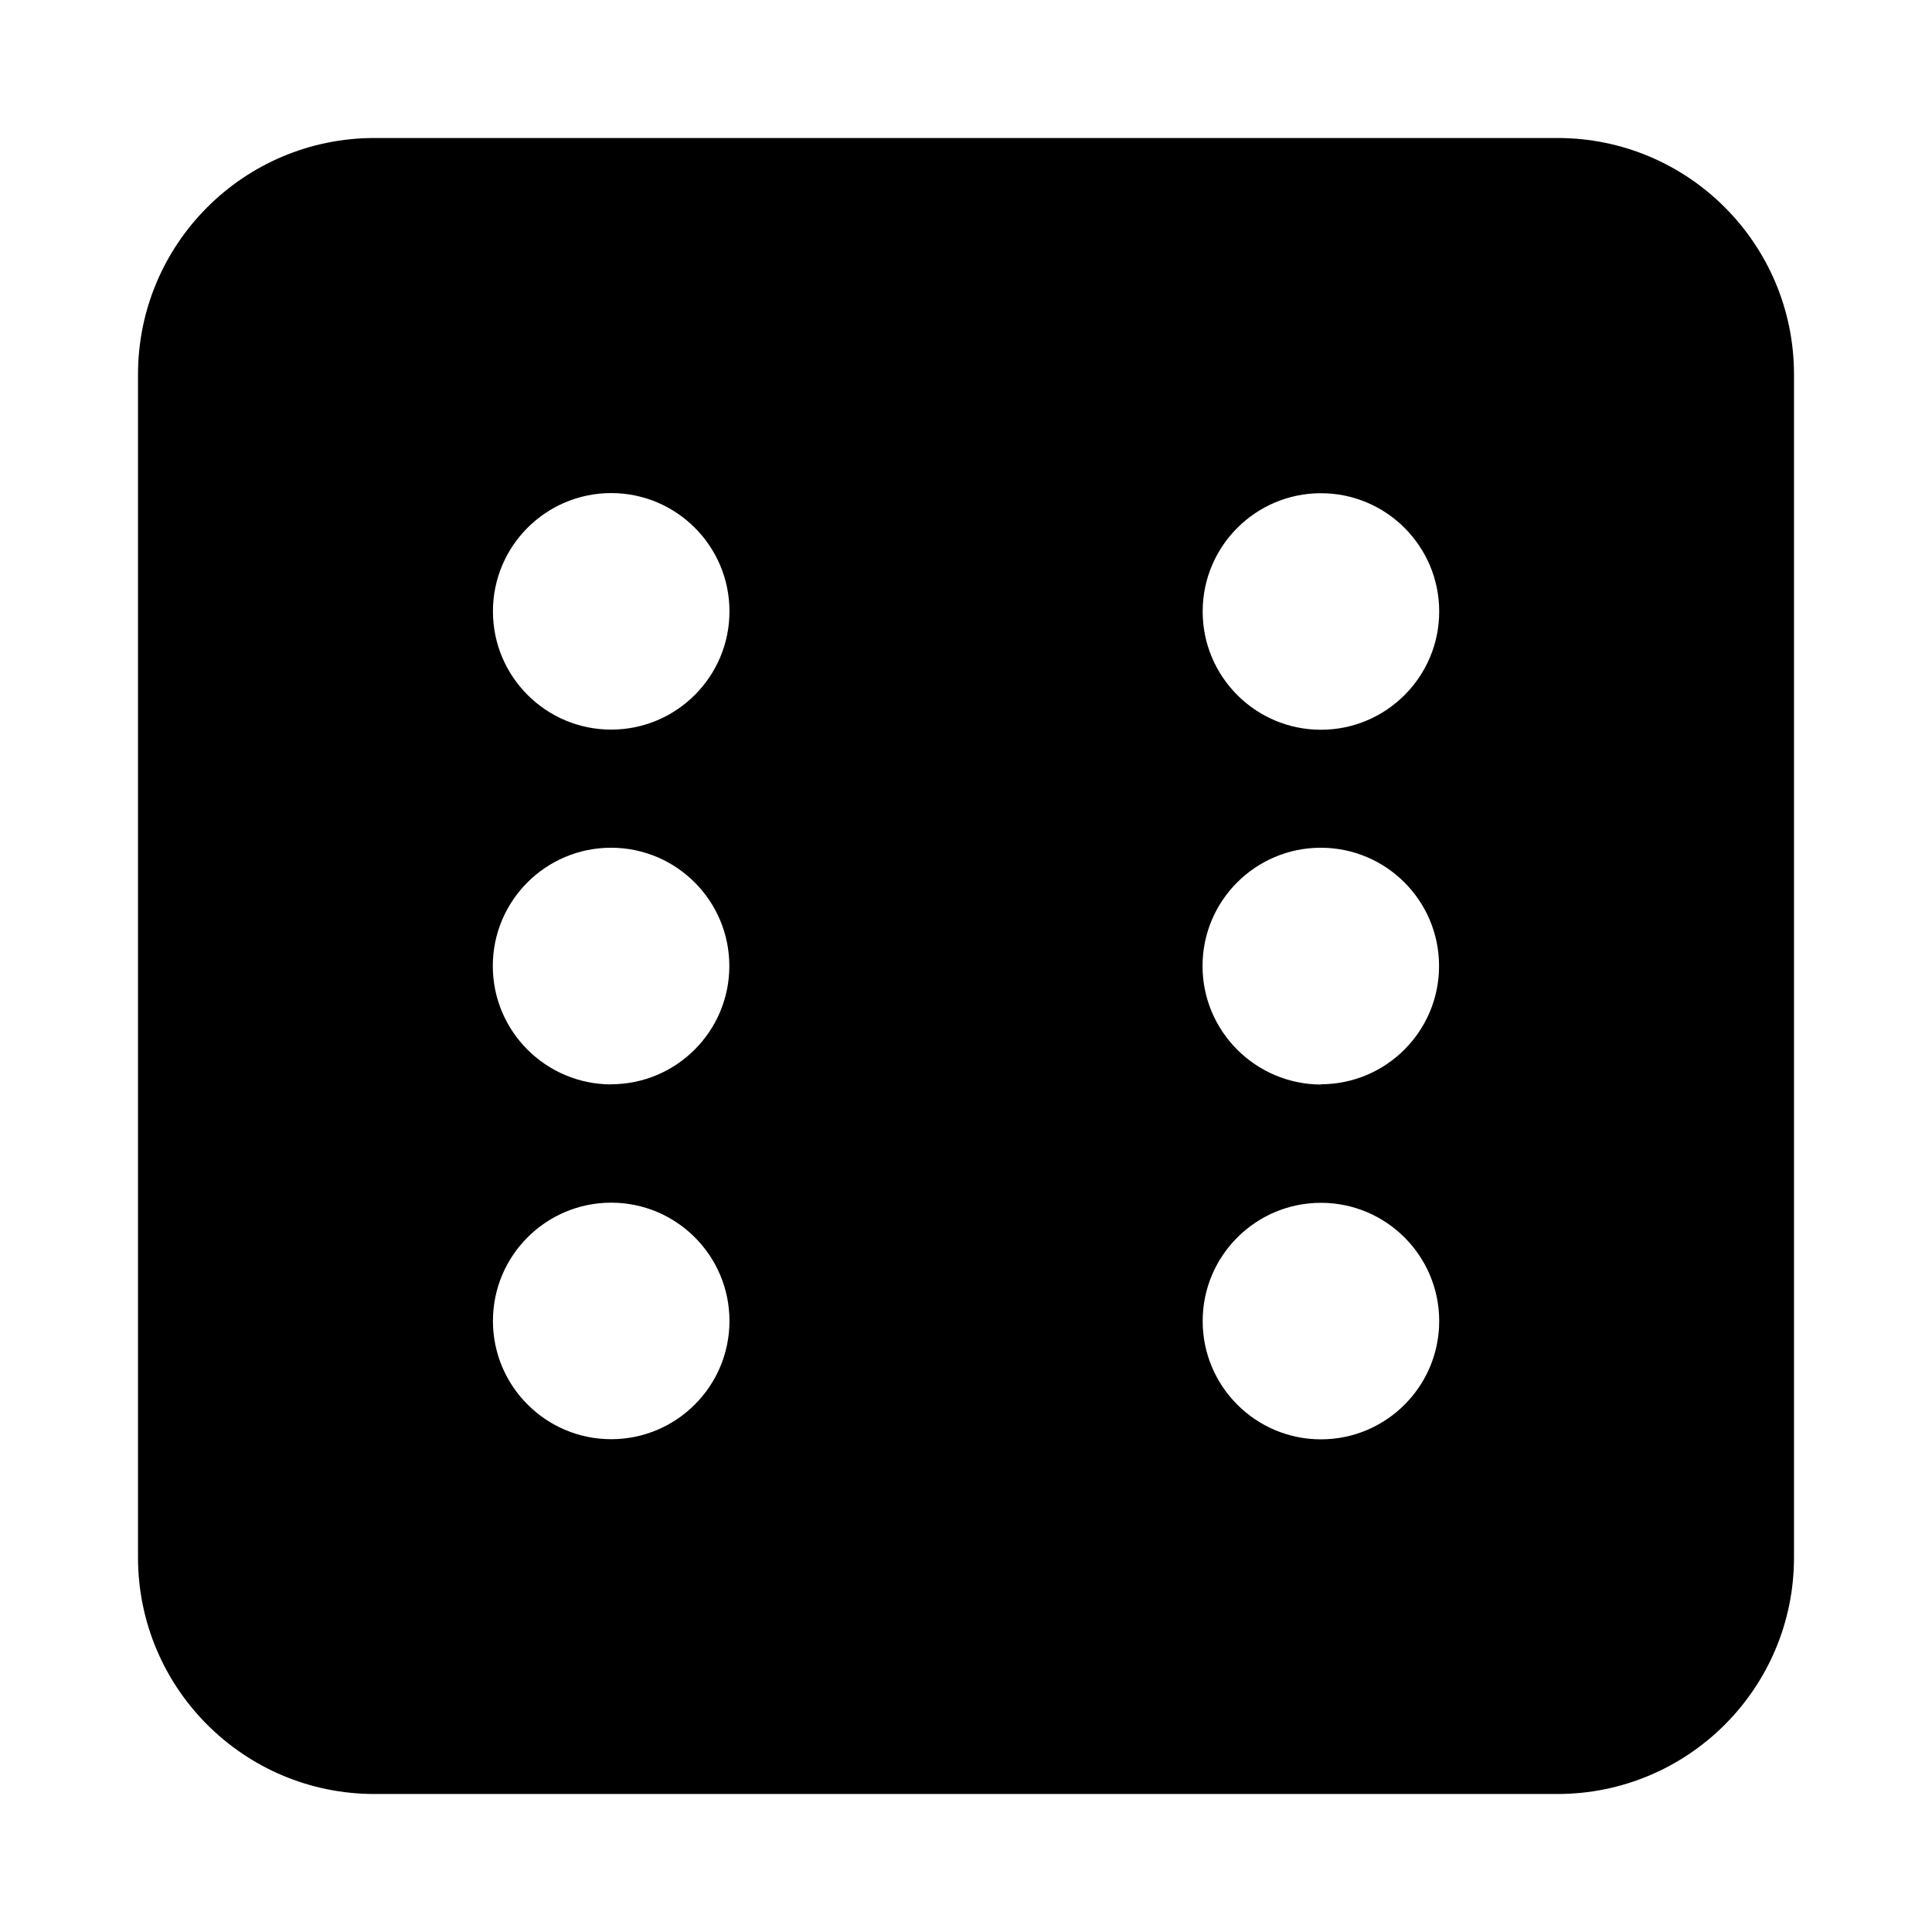 <svg role="img" focusable="false" aria-hidden="true" xmlns="http://www.w3.org/2000/svg" viewBox="0 0 14 14"><path d="M 11.286,1 2.714,1 C 1.767,1 1,1.767 1,2.714 l 0,8.571 C 1,12.233 1.767,13 2.714,13 l 8.571,0 C 12.233,13 13,12.233 13,11.286 L 13,2.714 C 13,1.767 12.233,1 11.286,1 Z m -6.857,9.429 c -0.473,0 -0.857,-0.384 -0.857,-0.857 0,-0.473 0.384,-0.857 0.857,-0.857 0.473,0 0.857,0.384 0.857,0.857 0,0.473 -0.384,0.857 -0.857,0.857 z m 0,-2.571 C 3.955,7.857 3.571,7.473 3.571,7 c 0,-0.473 0.384,-0.857 0.857,-0.857 0.473,0 0.857,0.384 0.857,0.857 0,0.473 -0.384,0.857 -0.857,0.857 z m 0,-2.571 c -0.473,0 -0.857,-0.384 -0.857,-0.857 0,-0.473 0.384,-0.857 0.857,-0.857 0.473,0 0.857,0.384 0.857,0.857 0,0.473 -0.384,0.857 -0.857,0.857 z m 5.143,5.143 c -0.473,0 -0.857,-0.384 -0.857,-0.857 0,-0.473 0.384,-0.857 0.857,-0.857 0.473,0 0.857,0.384 0.857,0.857 0,0.473 -0.384,0.857 -0.857,0.857 z m 0,-2.571 C 9.098,7.857 8.714,7.473 8.714,7 c 0,-0.473 0.384,-0.857 0.857,-0.857 0.473,0 0.857,0.384 0.857,0.857 0,0.473 -0.384,0.857 -0.857,0.857 z m 0,-2.571 c -0.473,0 -0.857,-0.384 -0.857,-0.857 0,-0.473 0.384,-0.857 0.857,-0.857 0.473,0 0.857,0.384 0.857,0.857 0,0.473 -0.384,0.857 -0.857,0.857 z"/></svg>